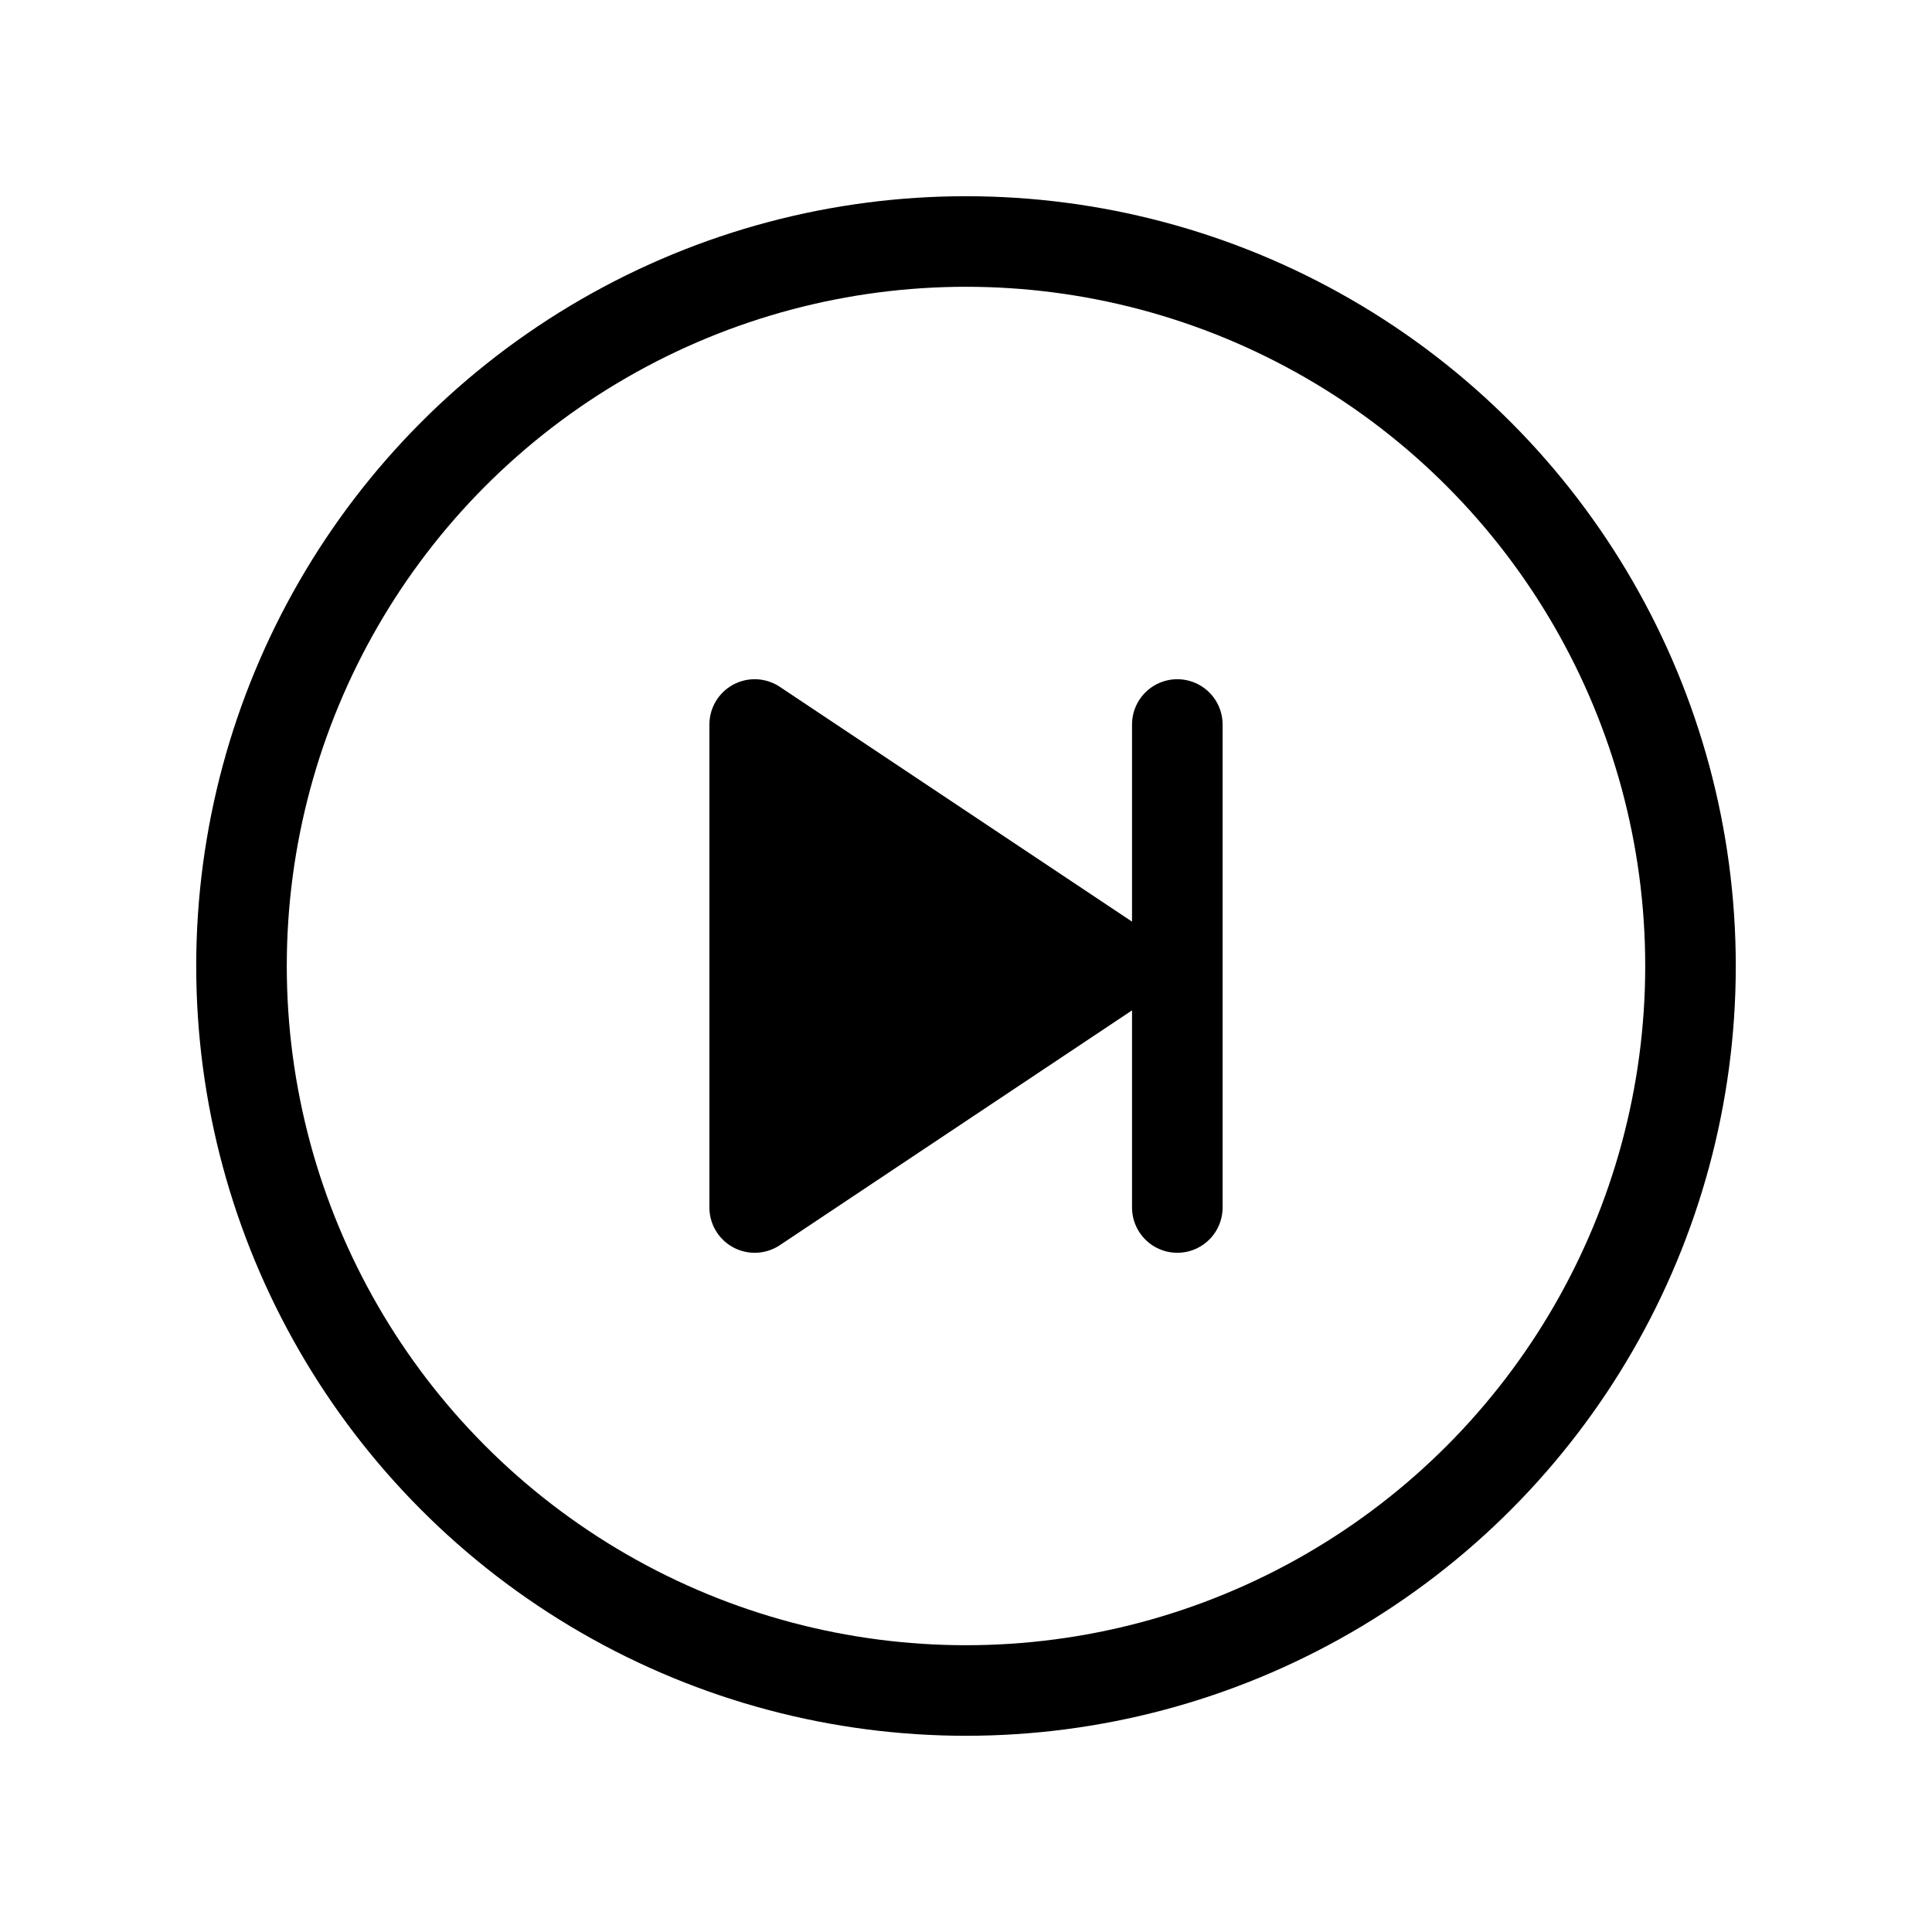<svg id="Layer_1" data-name="Layer 1" xmlns="http://www.w3.org/2000/svg" viewBox="0 0 256 256">
  <rect width="256" height="256" fill="none"/>
  <circle cx="128" cy="128" r="96" fill="none" stroke="#000" stroke-linecap="round" stroke-linejoin="round" stroke-width="12"/>
  <line x1="156" y1="96" x2="156" y2="160" fill="none" stroke="#000" stroke-linecap="round" stroke-linejoin="round" stroke-width="12"/>
  <polygon points="148 128 100 96 100 160 148 128" fill="none" stroke="#000" stroke-linecap="round" stroke-linejoin="round" stroke-width="12"/>
  <polygon points="148 128 100 96 100 160 148 128"/>
</svg>
